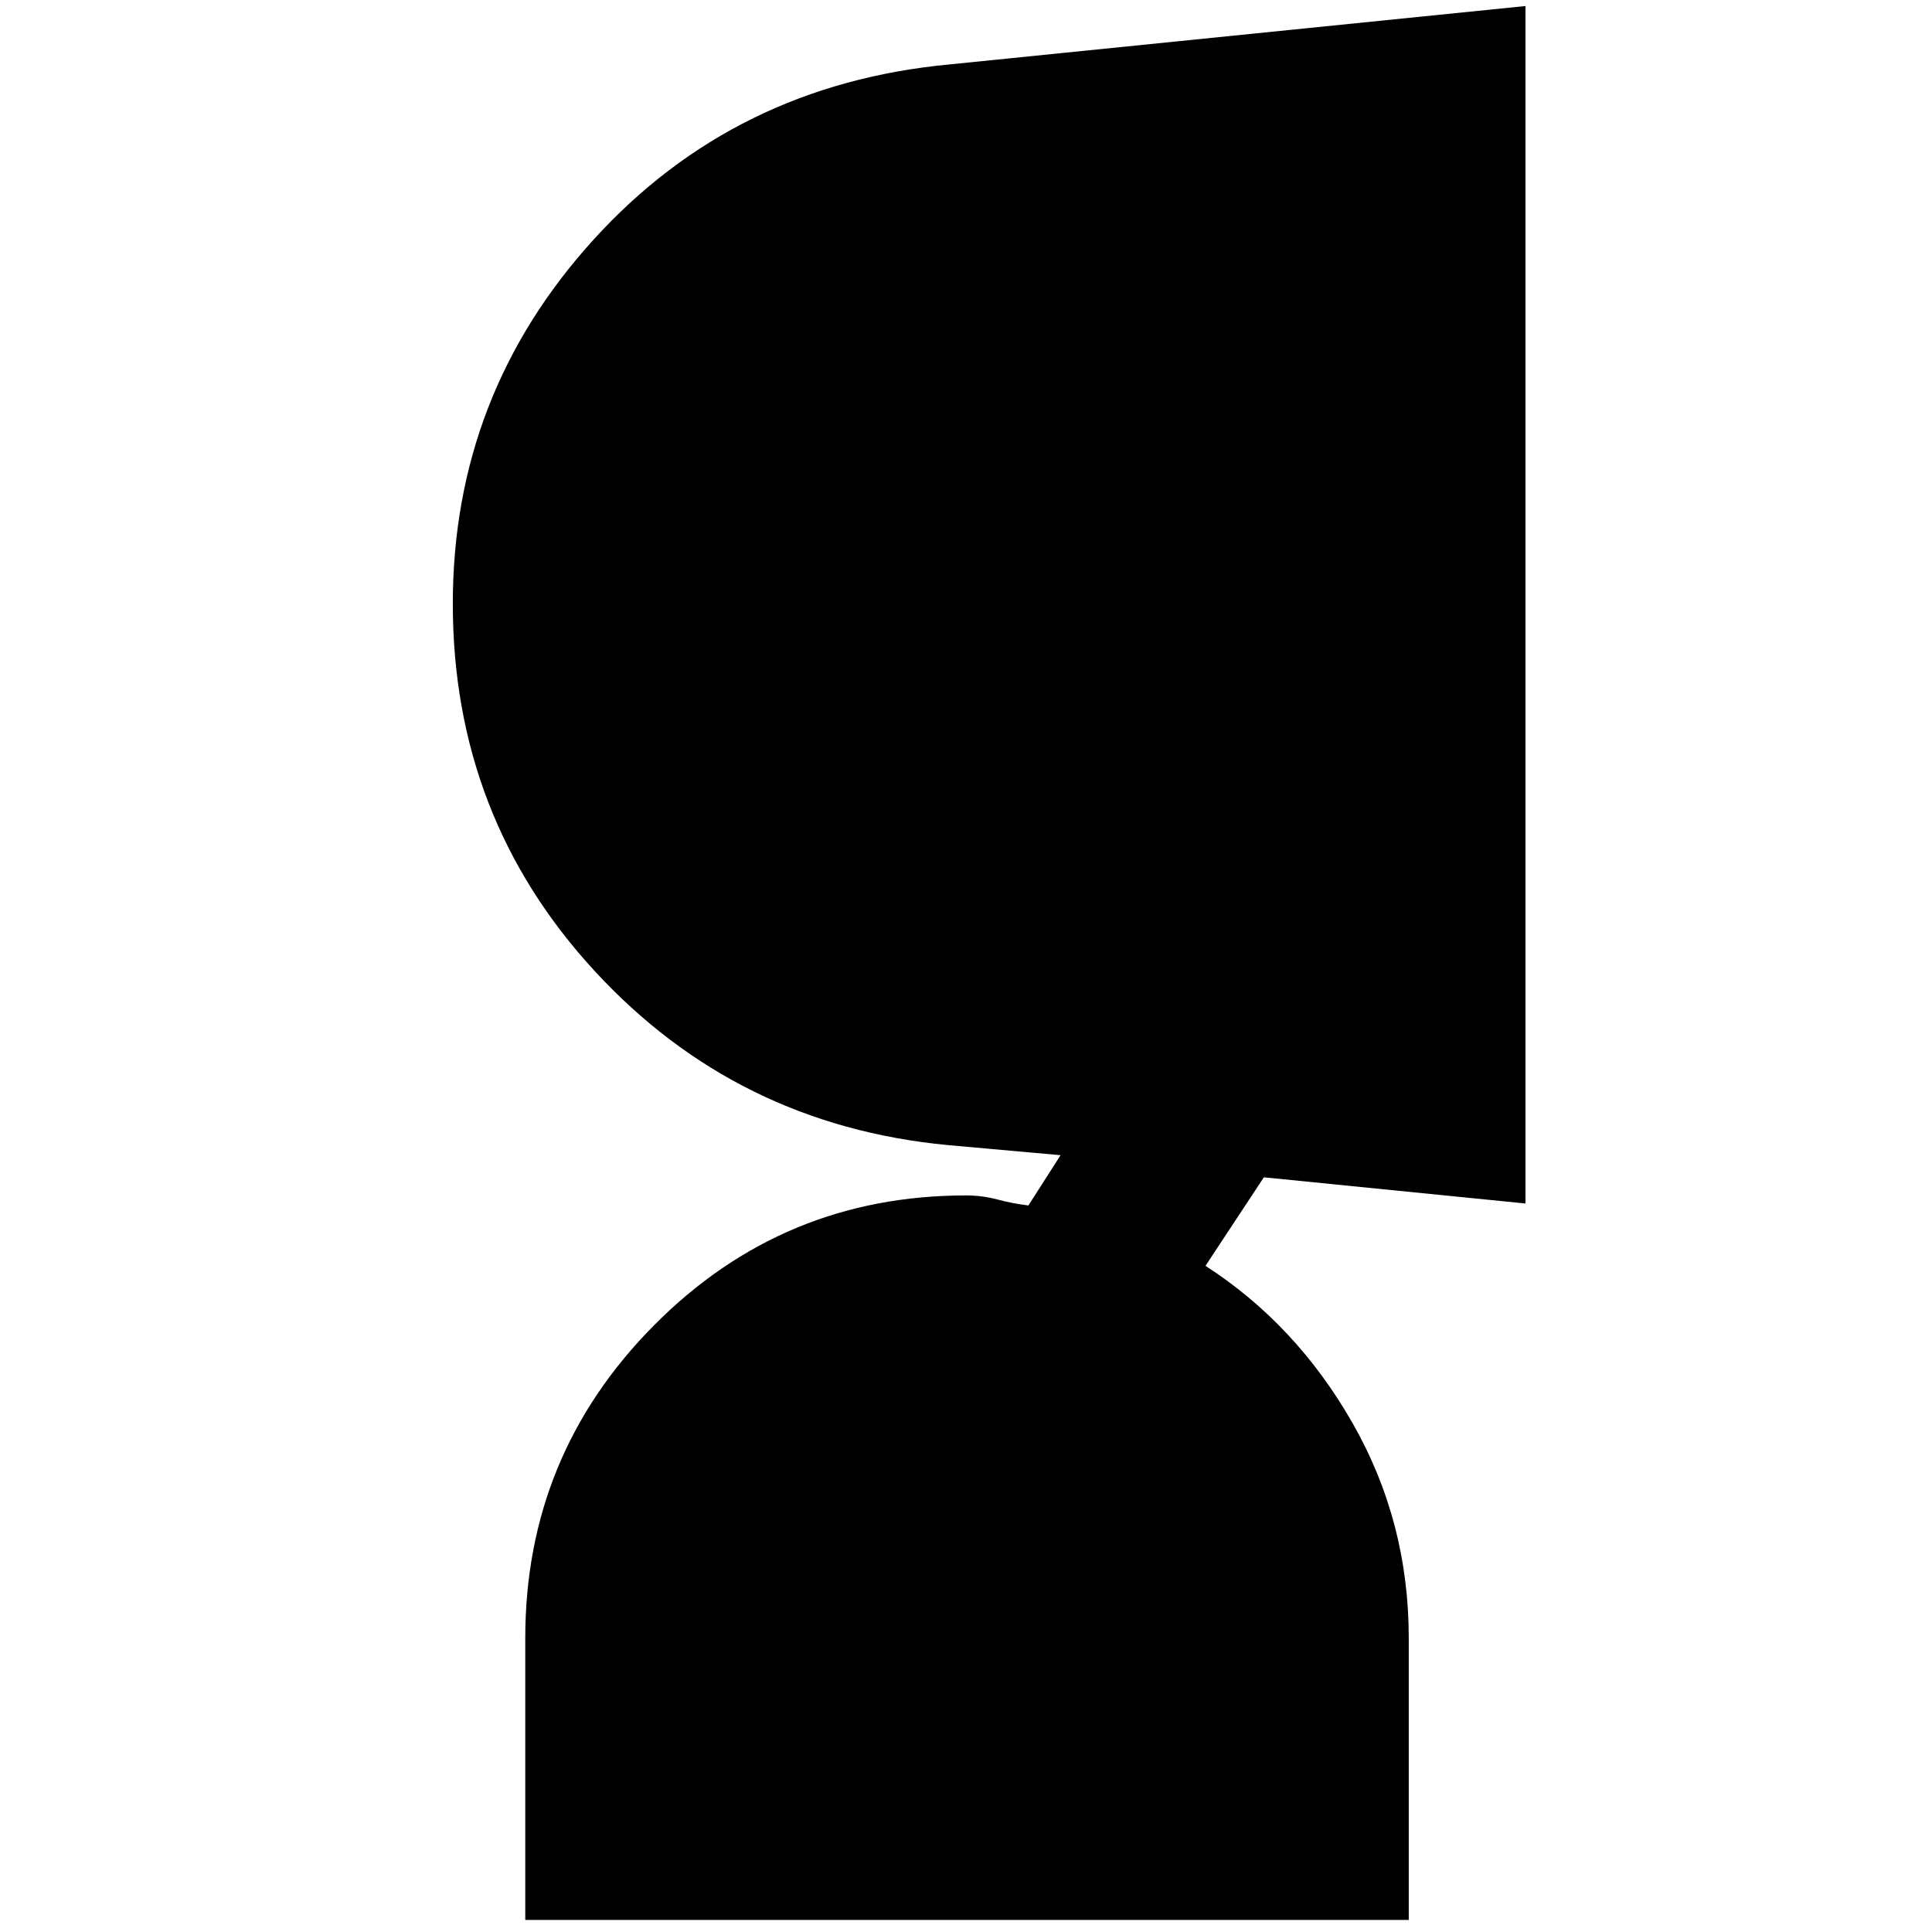 <svg xmlns="http://www.w3.org/2000/svg" height="40" width="40"><path d="M29.167 39.75H10.875v-5.833q0-3.792 2.667-6.479Q16.208 24.75 20 24.75q.333 0 .646.083.312.084.646.125l.666-1.041-2.333-.209q-4.375-.416-7.313-3.604-2.937-3.187-2.937-7.604 0-4.333 2.917-7.542 2.916-3.208 7.375-3.625L31.583.125v24.792l-5.416-.542-1.209 1.833q1.875 1.209 3.042 3.25 1.167 2.042 1.167 4.459Z"/></svg>